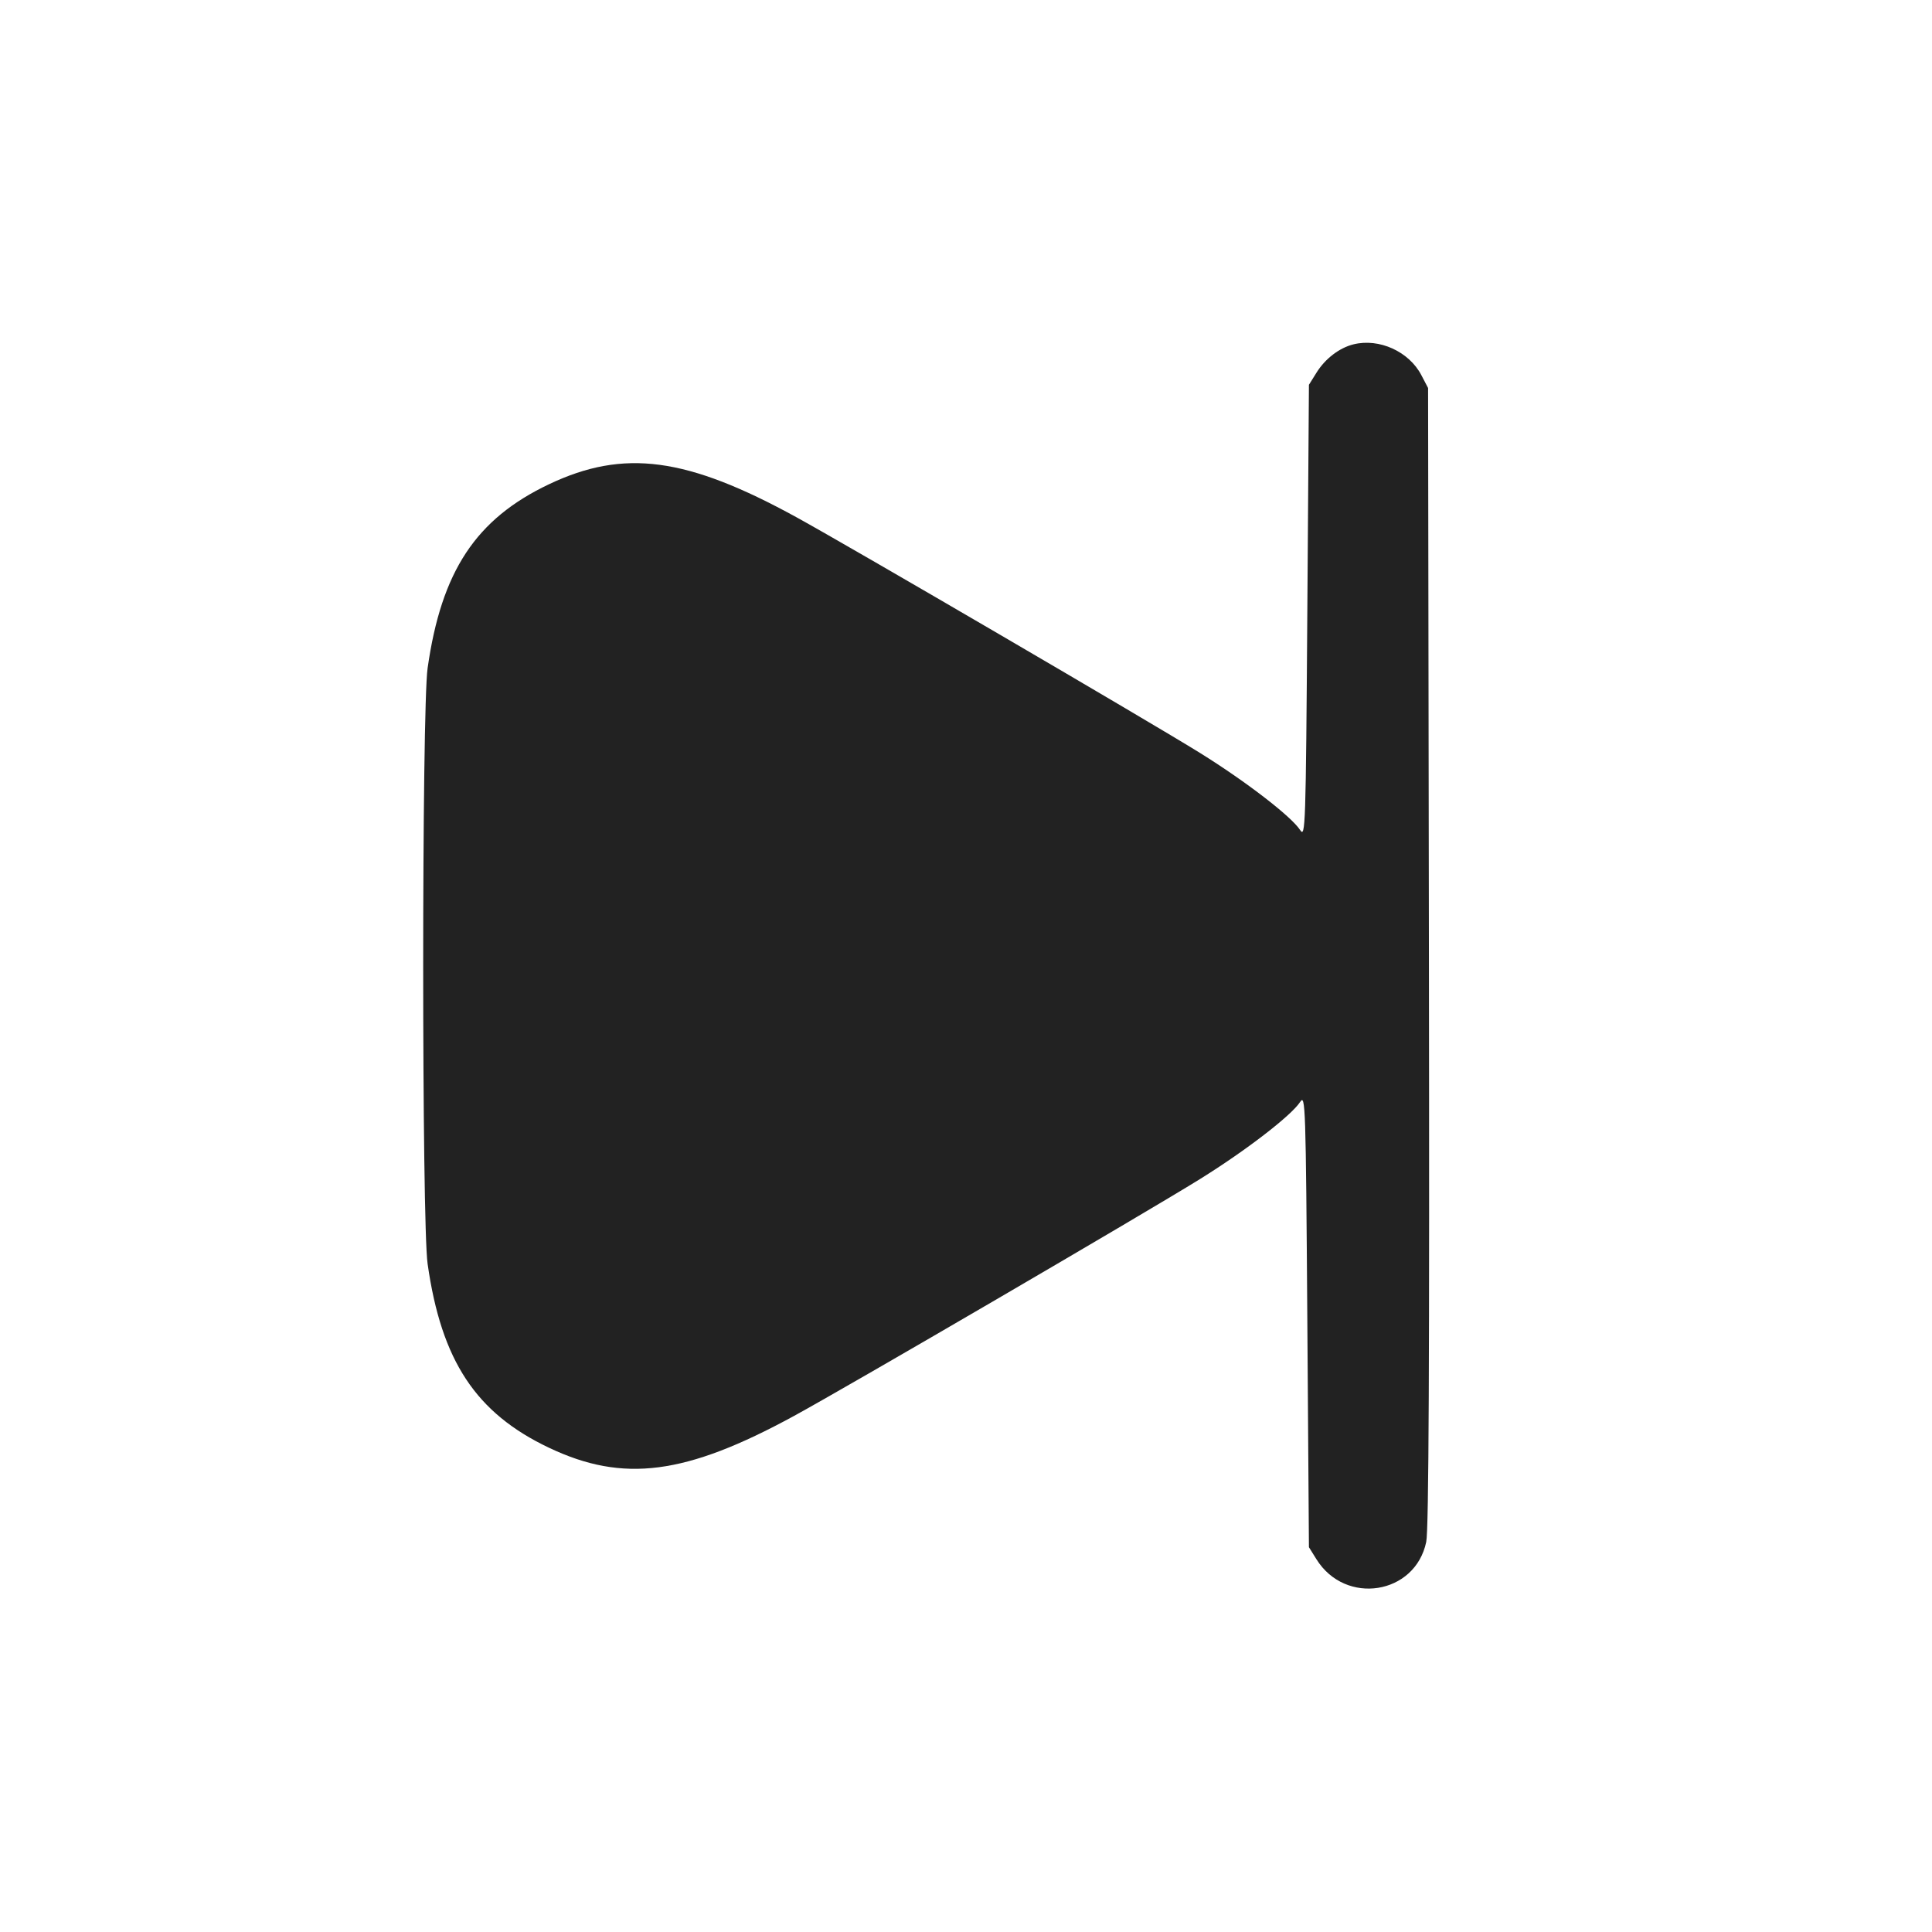 <svg width="64" height="64" viewBox="0 0 64 64" fill="none" xmlns="http://www.w3.org/2000/svg">
<path d="M43.608 12.349C43.897 11.882 44.369 11.521 44.839 11.406C45.69 11.197 46.676 11.645 47.084 12.427L47.307 12.853L47.335 31.68C47.355 45.119 47.33 50.67 47.246 51.076C46.883 52.828 44.567 53.194 43.608 51.651L43.36 51.253L43.307 43.738C43.256 36.543 43.245 36.235 43.067 36.506C42.771 36.959 41.264 38.118 39.75 39.059C37.927 40.191 28.079 45.937 26.293 46.91C22.712 48.861 20.649 49.128 18.187 47.959C15.762 46.807 14.622 45.08 14.165 41.867C13.97 40.492 13.97 23.508 14.165 22.133C14.622 18.92 15.762 17.193 18.187 16.041C20.67 14.862 22.754 15.141 26.395 17.141C28.196 18.131 38.063 23.893 39.75 24.941C41.264 25.882 42.771 27.041 43.067 27.494C43.245 27.765 43.256 27.457 43.307 20.262L43.36 12.747L43.608 12.349Z" fill="#222222"/>
</svg>

